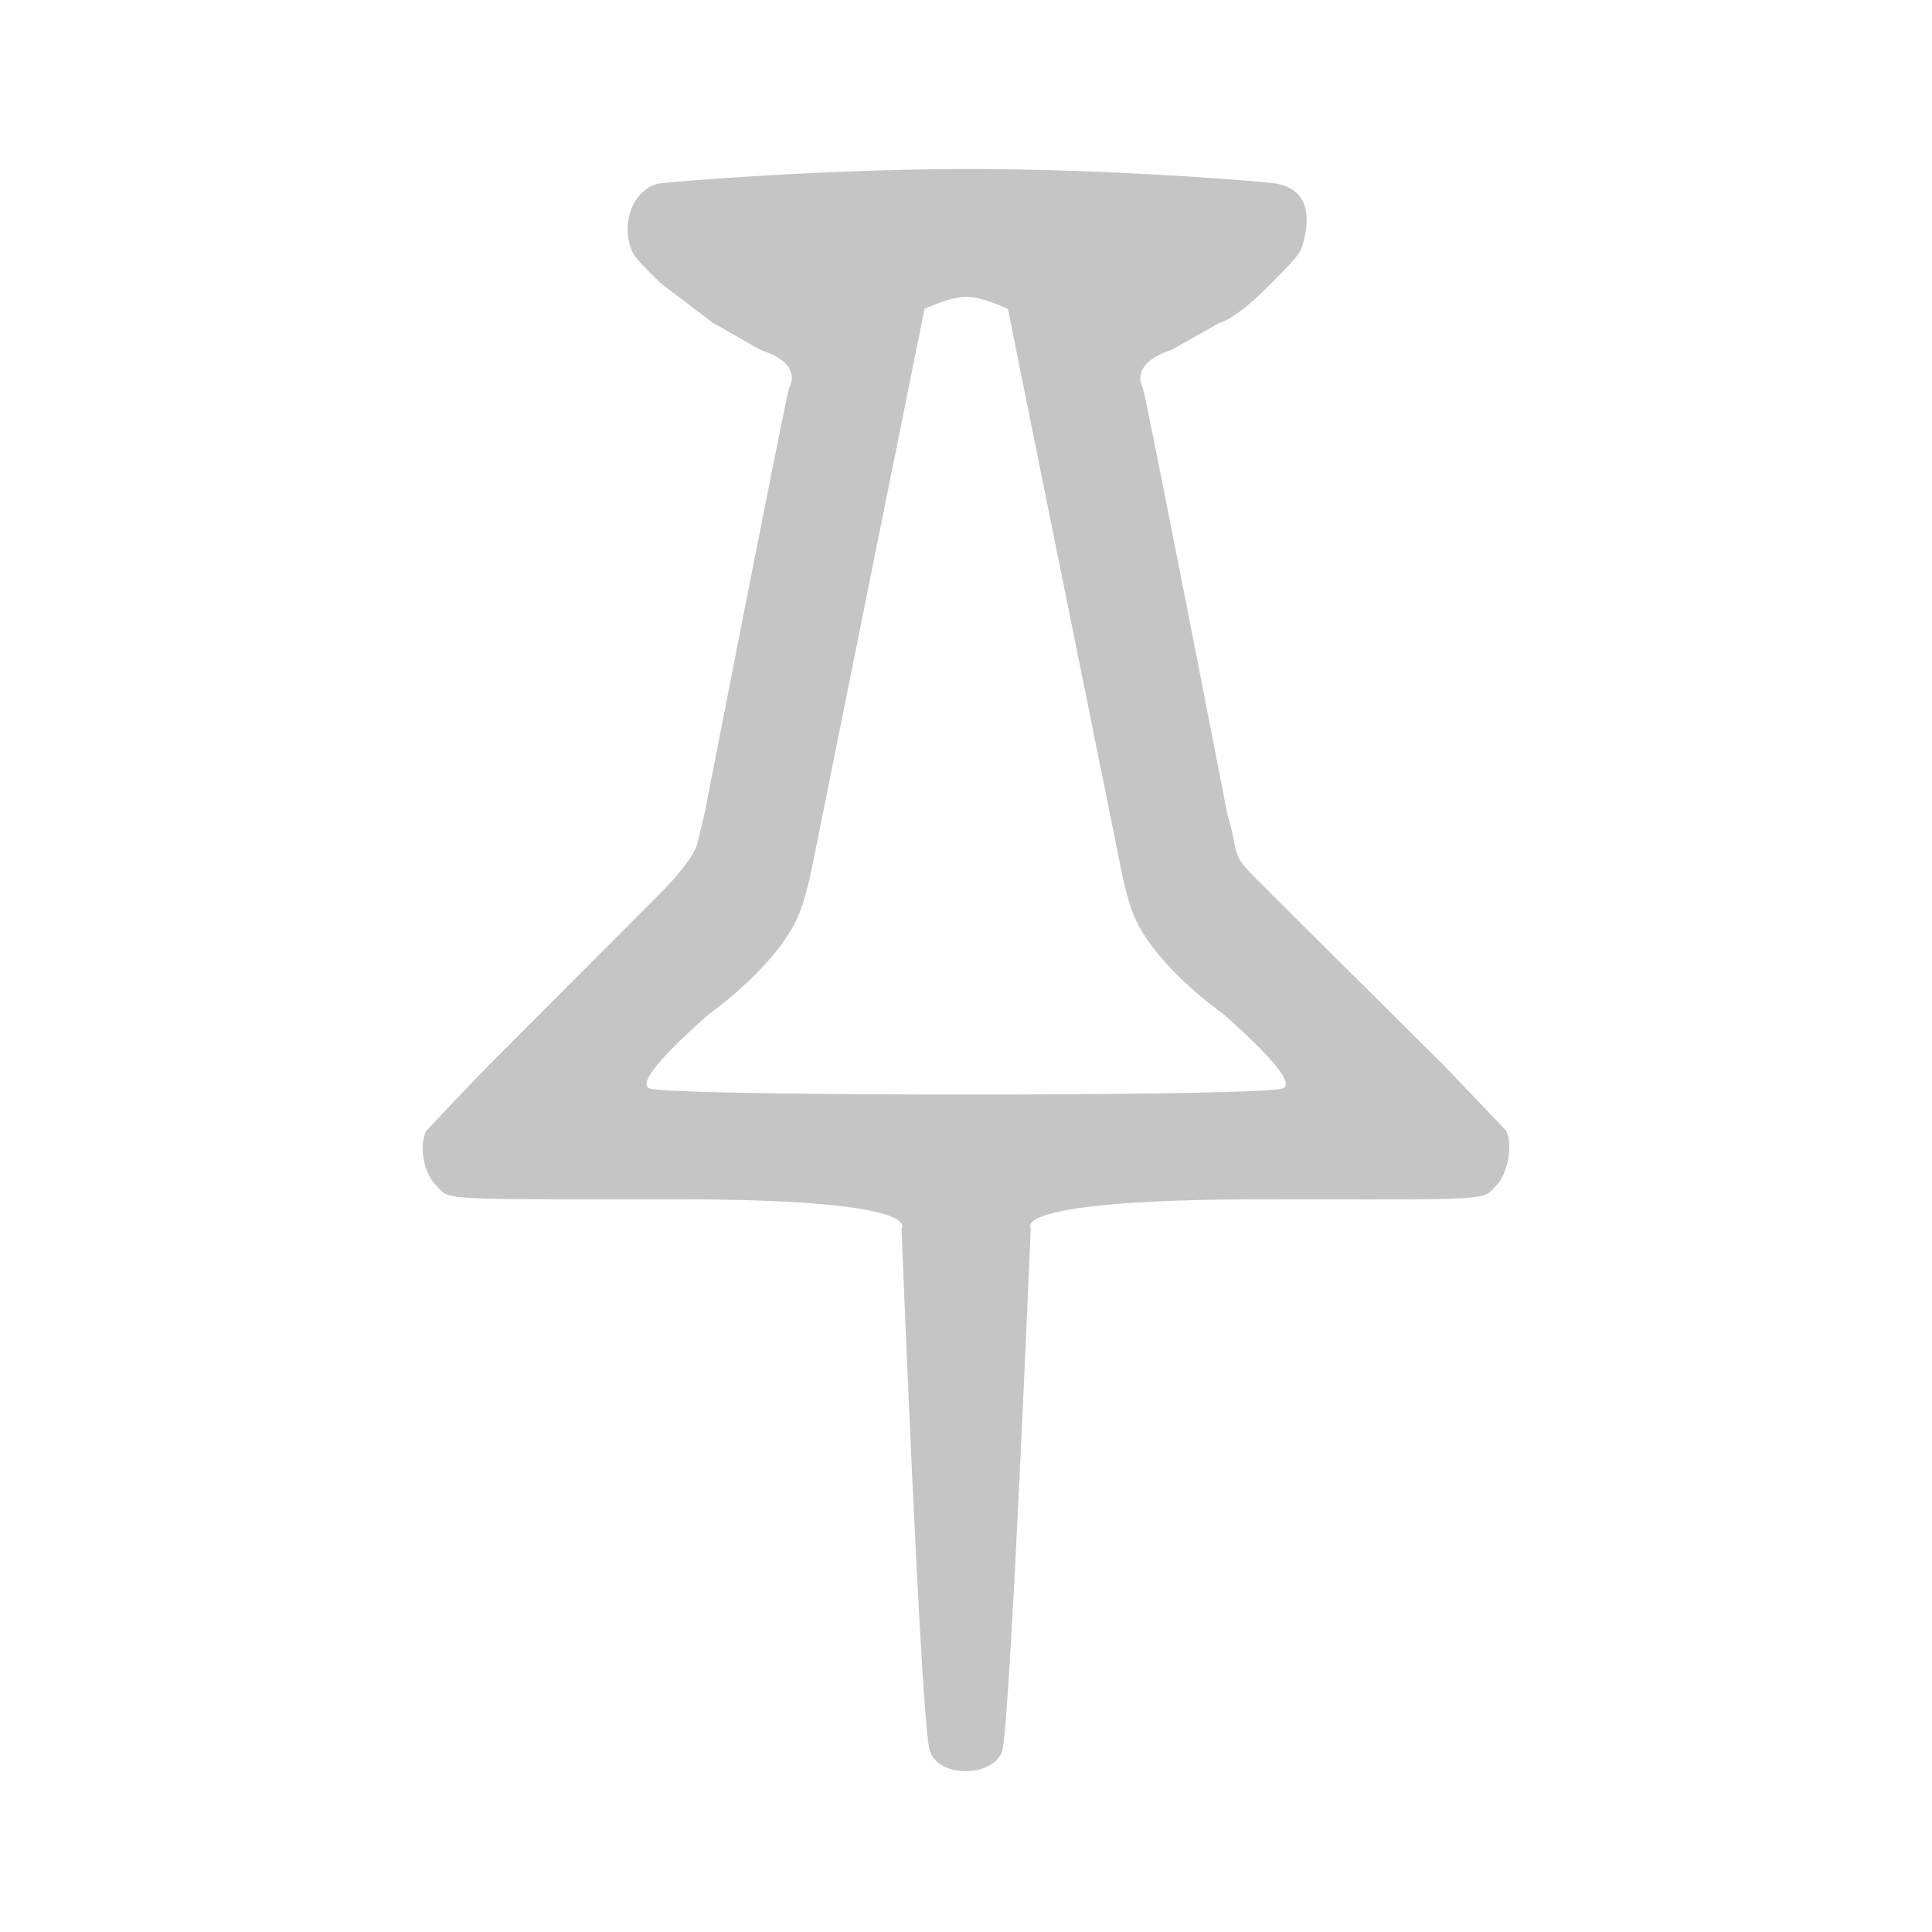 <svg xmlns="http://www.w3.org/2000/svg" width="16" height="16" fill="none" viewBox="0 0 16 16">
    <path fill="#C5C5C5" fill-rule="evenodd" d="M5.47 1.518c-.2.029-.323.283-.252.516.025.082.037.097.248.307l.434.33.402.229s.343.092.234.309c-.022.048-.702 3.532-.702 3.532l-.055.229c-.03.158-.335.453-.335.453l-1.387 1.39s-.349.36-.527.553c-.067.136-.014.356.081.45.125.125-.037.116 1.99.116 2.078 0 1.865.24 1.865.24s.161 4.102.234 4.328c.073.226.525.222.6 0 .065-.222.236-4.328.236-4.328s-.211-.234 1.863-.24c2.03.002 1.862.013 1.996-.117.089-.097.141-.33.075-.455l-.521-.546s-.937-.929-1.4-1.391c-.289-.29-.296-.283-.329-.455a2.352 2.352 0 0 0-.056-.227S9.5 3.324 9.463 3.208c-.1-.216.234-.308.234-.308l.402-.226s.133-.023.434-.333c.212-.212.23-.242.253-.307.07-.235.06-.485-.258-.519-.08-.011-1.3-.116-2.521-.115-1.229.001-2.46.108-2.536.118zM8.347 2.56l.937 4.636s.047.25.111.397c.181.416.725.796.725.796s.669.57.502.625c-.156.068-5.08.067-5.241 0-.167-.057.502-.625.502-.625s.54-.38.724-.796c.066-.147.115-.397.115-.397l.934-4.637s.208-.102.35-.1c.139 0 .341.101.341.101z" clip-rule="evenodd"/>
</svg>
